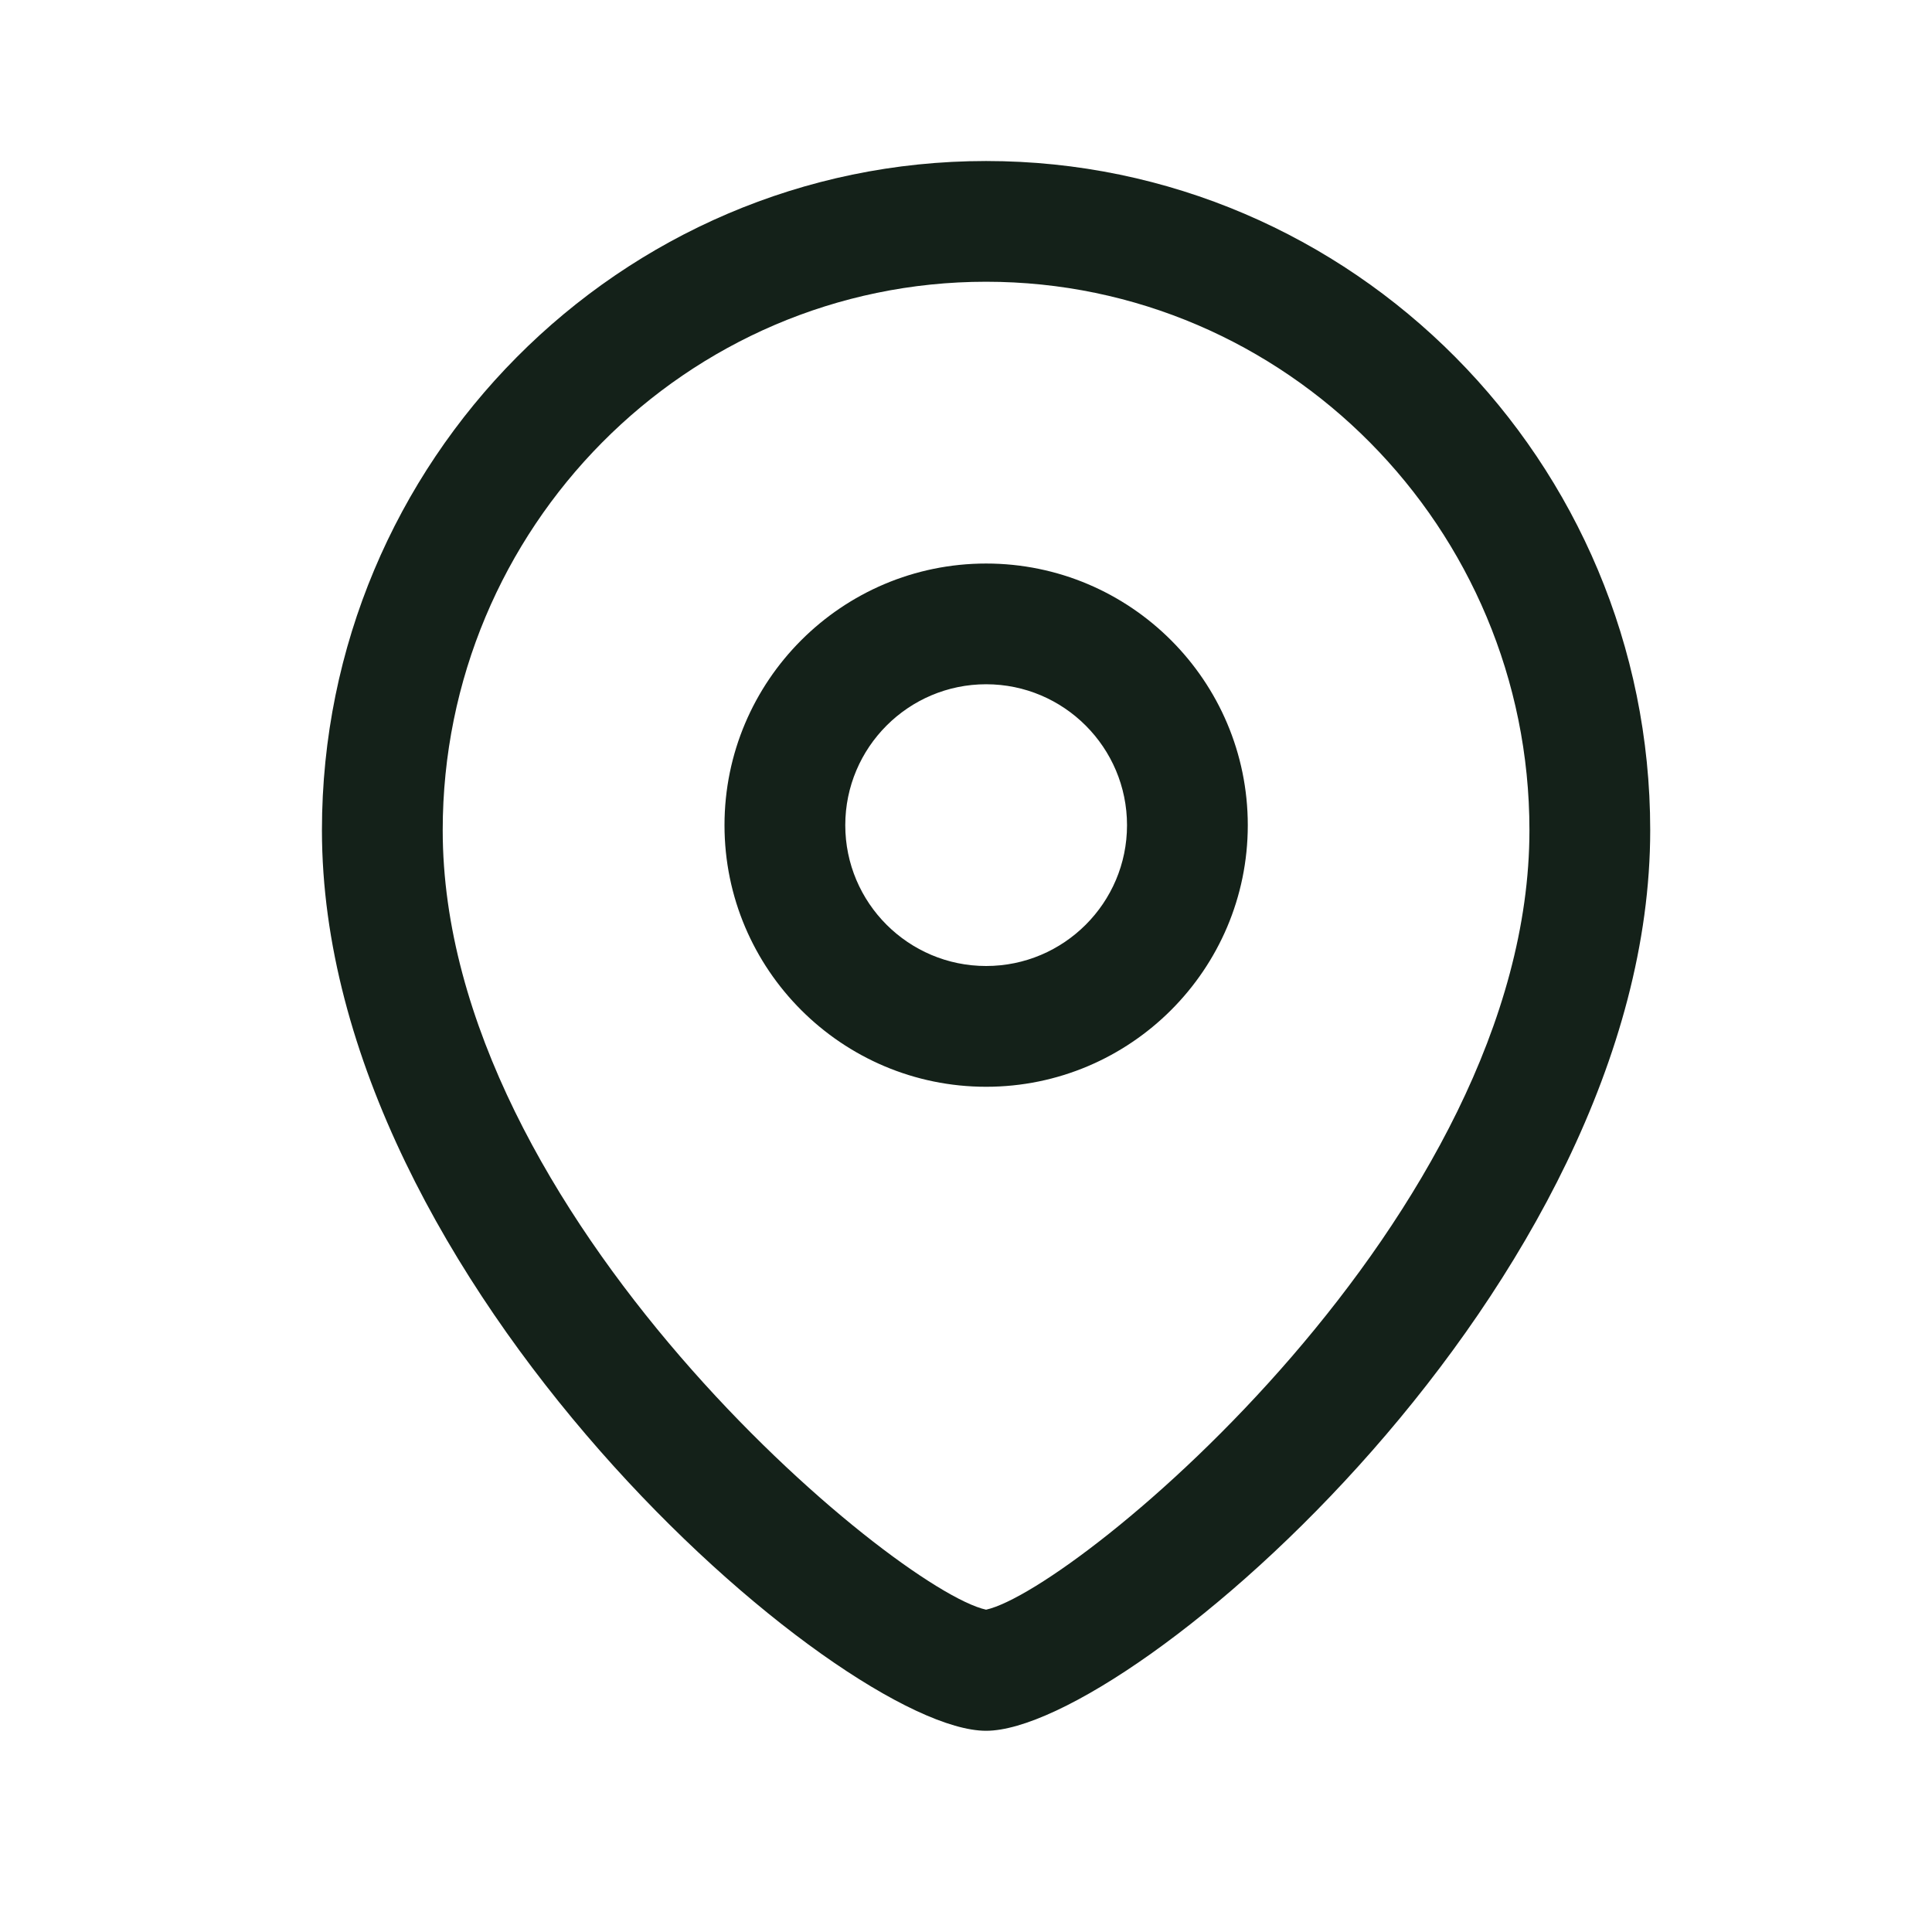 <svg width="41" height="41" viewBox="0 0 41 41" fill="none" xmlns="http://www.w3.org/2000/svg">
<path fill-rule="evenodd" clip-rule="evenodd" d="M20.926 3.417C28.697 3.417 35.02 9.787 35.02 17.618C35.02 27.245 23.991 36.73 20.926 36.73C17.861 36.73 6.832 27.245 6.832 17.618C6.832 9.787 13.155 3.417 20.926 3.417ZM20.926 5.979C14.567 5.979 9.395 11.202 9.395 17.618C9.395 25.782 19.002 33.736 20.926 34.16C22.849 33.735 32.457 25.781 32.457 17.618C32.457 11.202 27.284 5.979 20.926 5.979ZM20.927 11.959C23.989 11.959 26.48 14.449 26.48 17.512C26.48 20.574 23.989 23.063 20.927 23.063C17.866 23.063 15.375 20.574 15.375 17.512C15.375 14.449 17.866 11.959 20.927 11.959ZM20.927 14.521C19.279 14.521 17.938 15.862 17.938 17.512C17.938 19.161 19.279 20.5 20.927 20.5C22.576 20.5 23.917 19.161 23.917 17.512C23.917 15.862 22.576 14.521 20.927 14.521Z" fill="#142119"/>
</svg>
